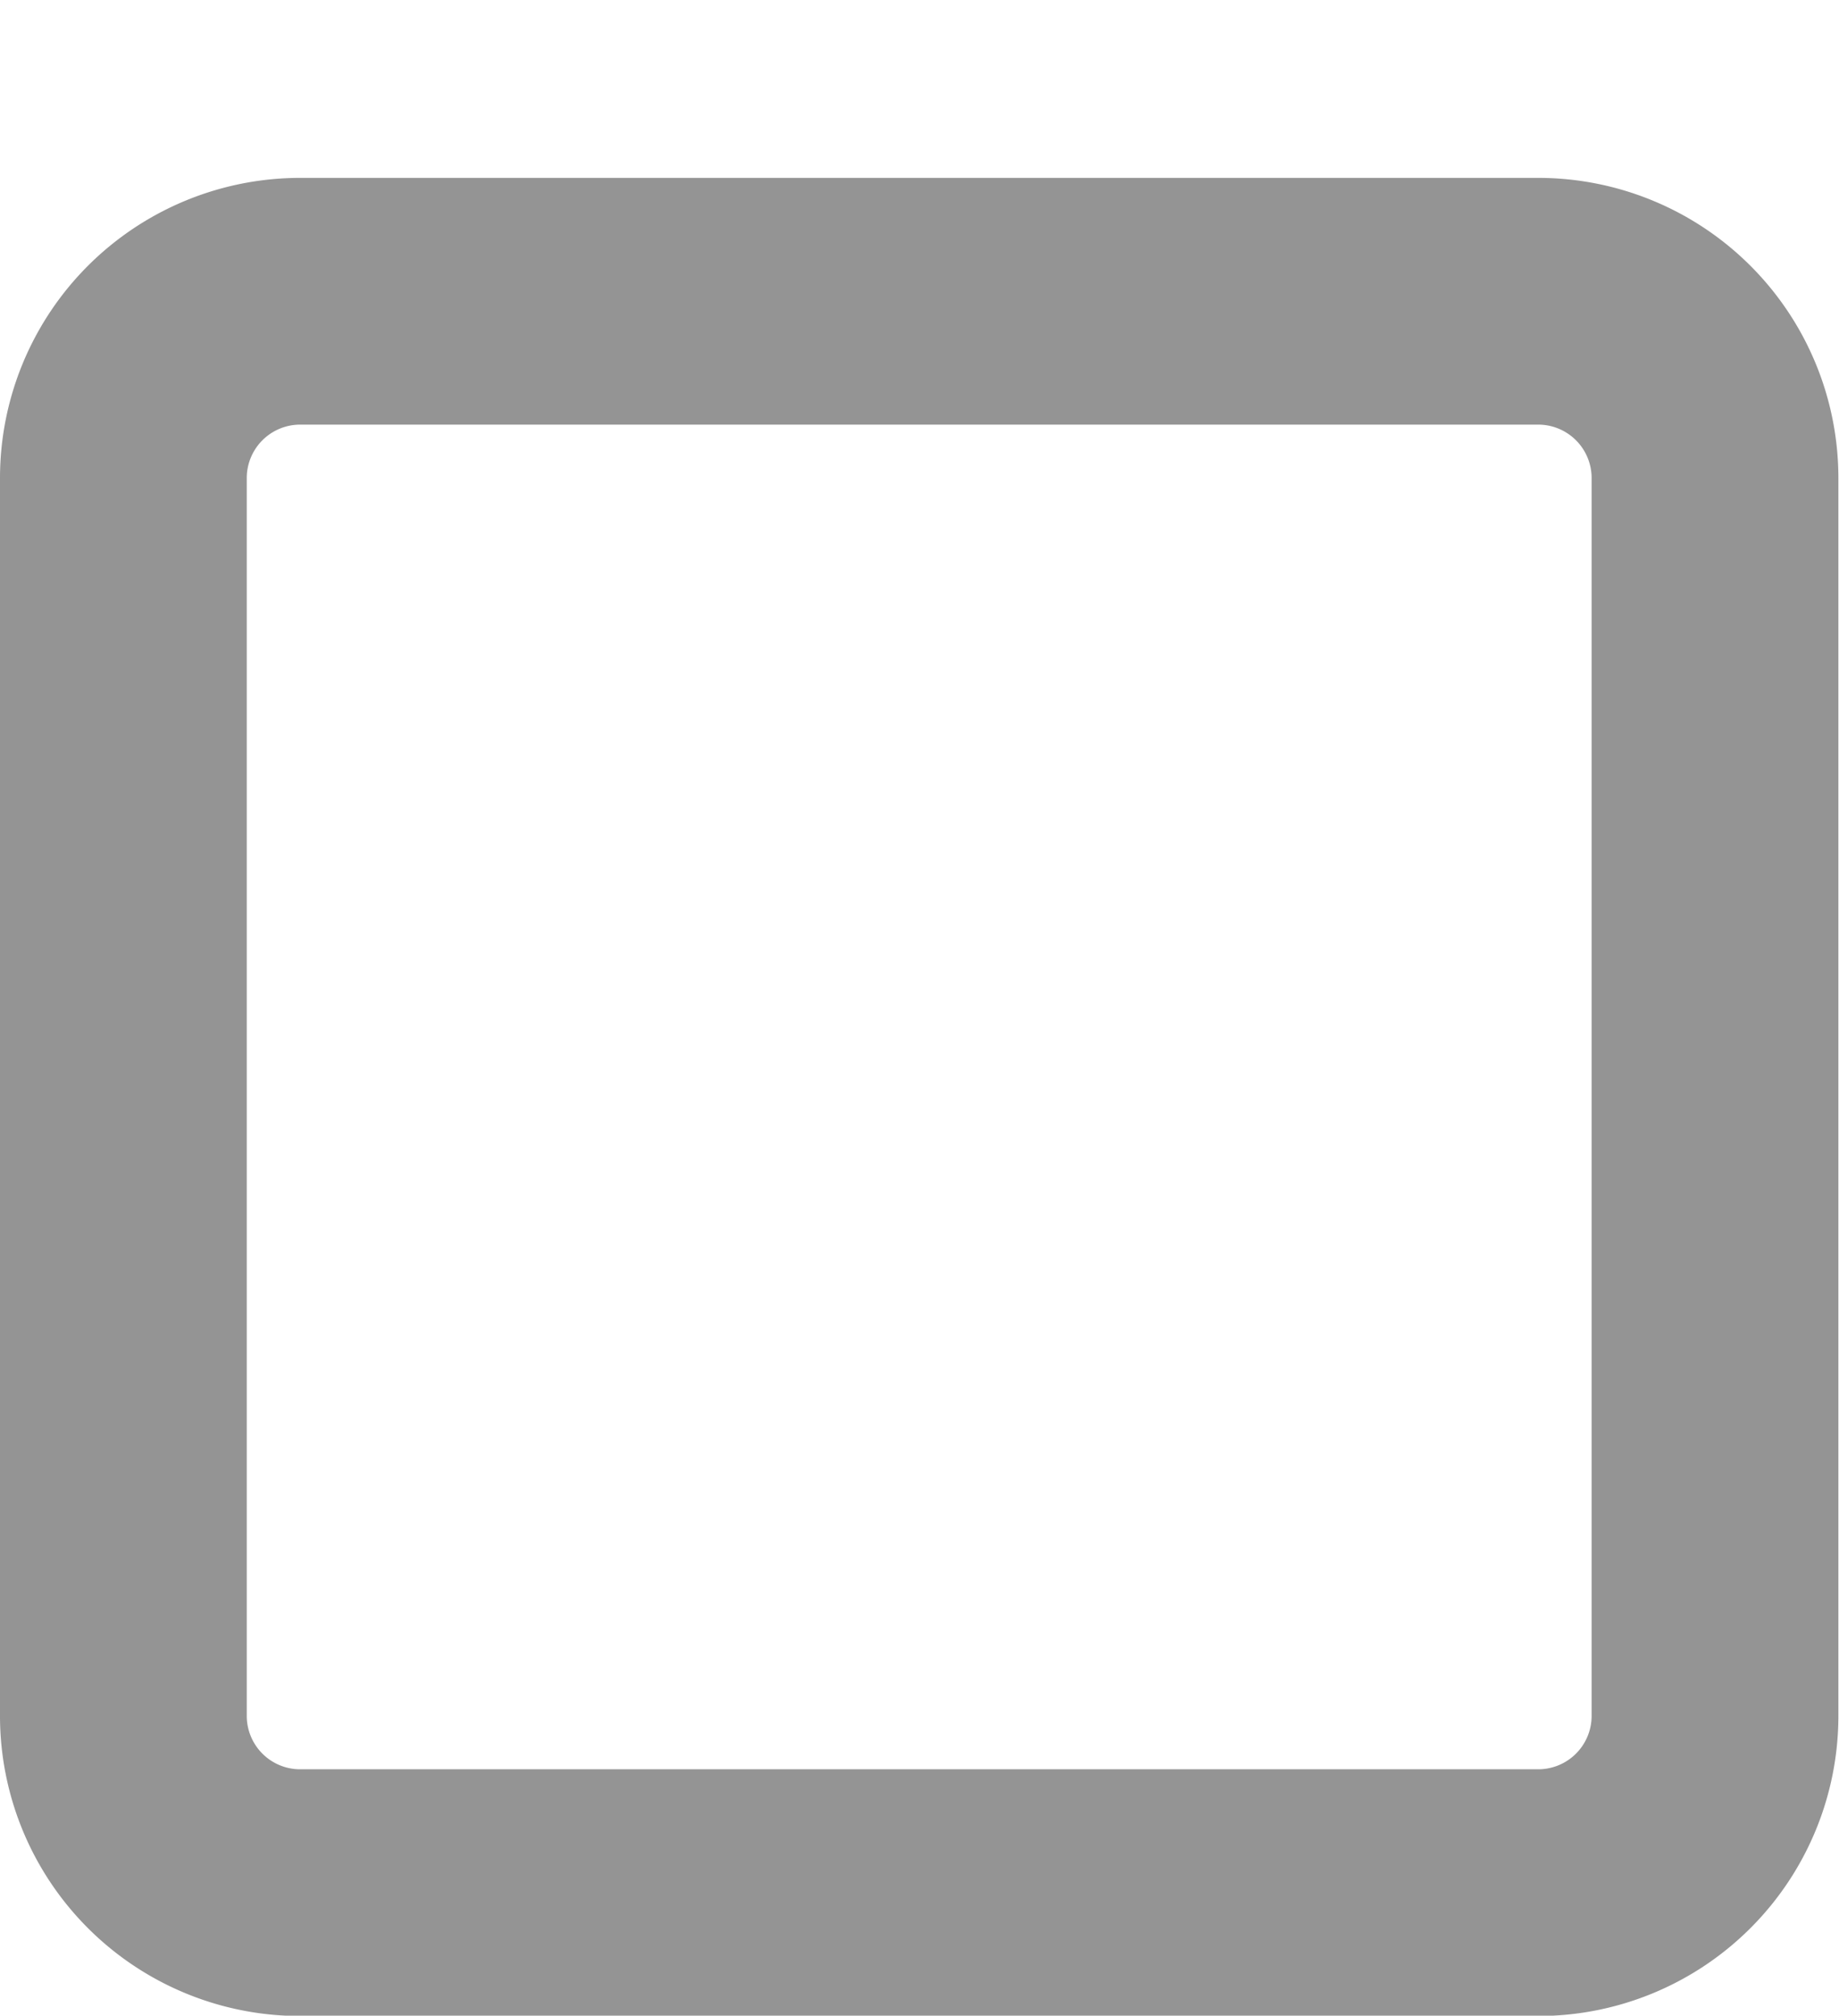 <svg xmlns="http://www.w3.org/2000/svg" width="14.905" height="16.339" viewBox="0 0 14.905 16.339">
  <g id="Icon_feather-calendar" data-name="Icon feather-calendar" transform="translate(-3.5 -2)">
    <path id="Path_8572" data-name="Path 8572" d="M5.934,6H15.971A1.433,1.433,0,0,1,17.4,7.433V17.464A1.433,1.433,0,0,1,15.971,18.9H5.934A1.433,1.433,0,0,1,4.5,17.464V7.433A1.433,1.433,0,0,1,5.934,6Z" transform="translate(0 -1.558)" fill="none" stroke="#949494" stroke-linecap="round" stroke-linejoin="round" stroke-width="2"/>
    <path id="Path_8573" data-name="Path 8573" d="M24,3V5.884" transform="translate(-10.18 0)" fill="none" stroke="" stroke-linecap="round" stroke-linejoin="round" stroke-width="2"/>
    <path id="Path_8574" data-name="Path 8574" d="M12,3V5.884" transform="translate(-3.915 0)" fill="none" stroke="" stroke-linecap="round" stroke-linejoin="round" stroke-width="2"/>
    <path id="Path_8575" data-name="Path 8575" d="M4.5,15H17.4" transform="translate(0 -6.264)" fill="none" stroke="" stroke-linecap="round" stroke-linejoin="round" stroke-width="2"/>
  </g>
</svg>
